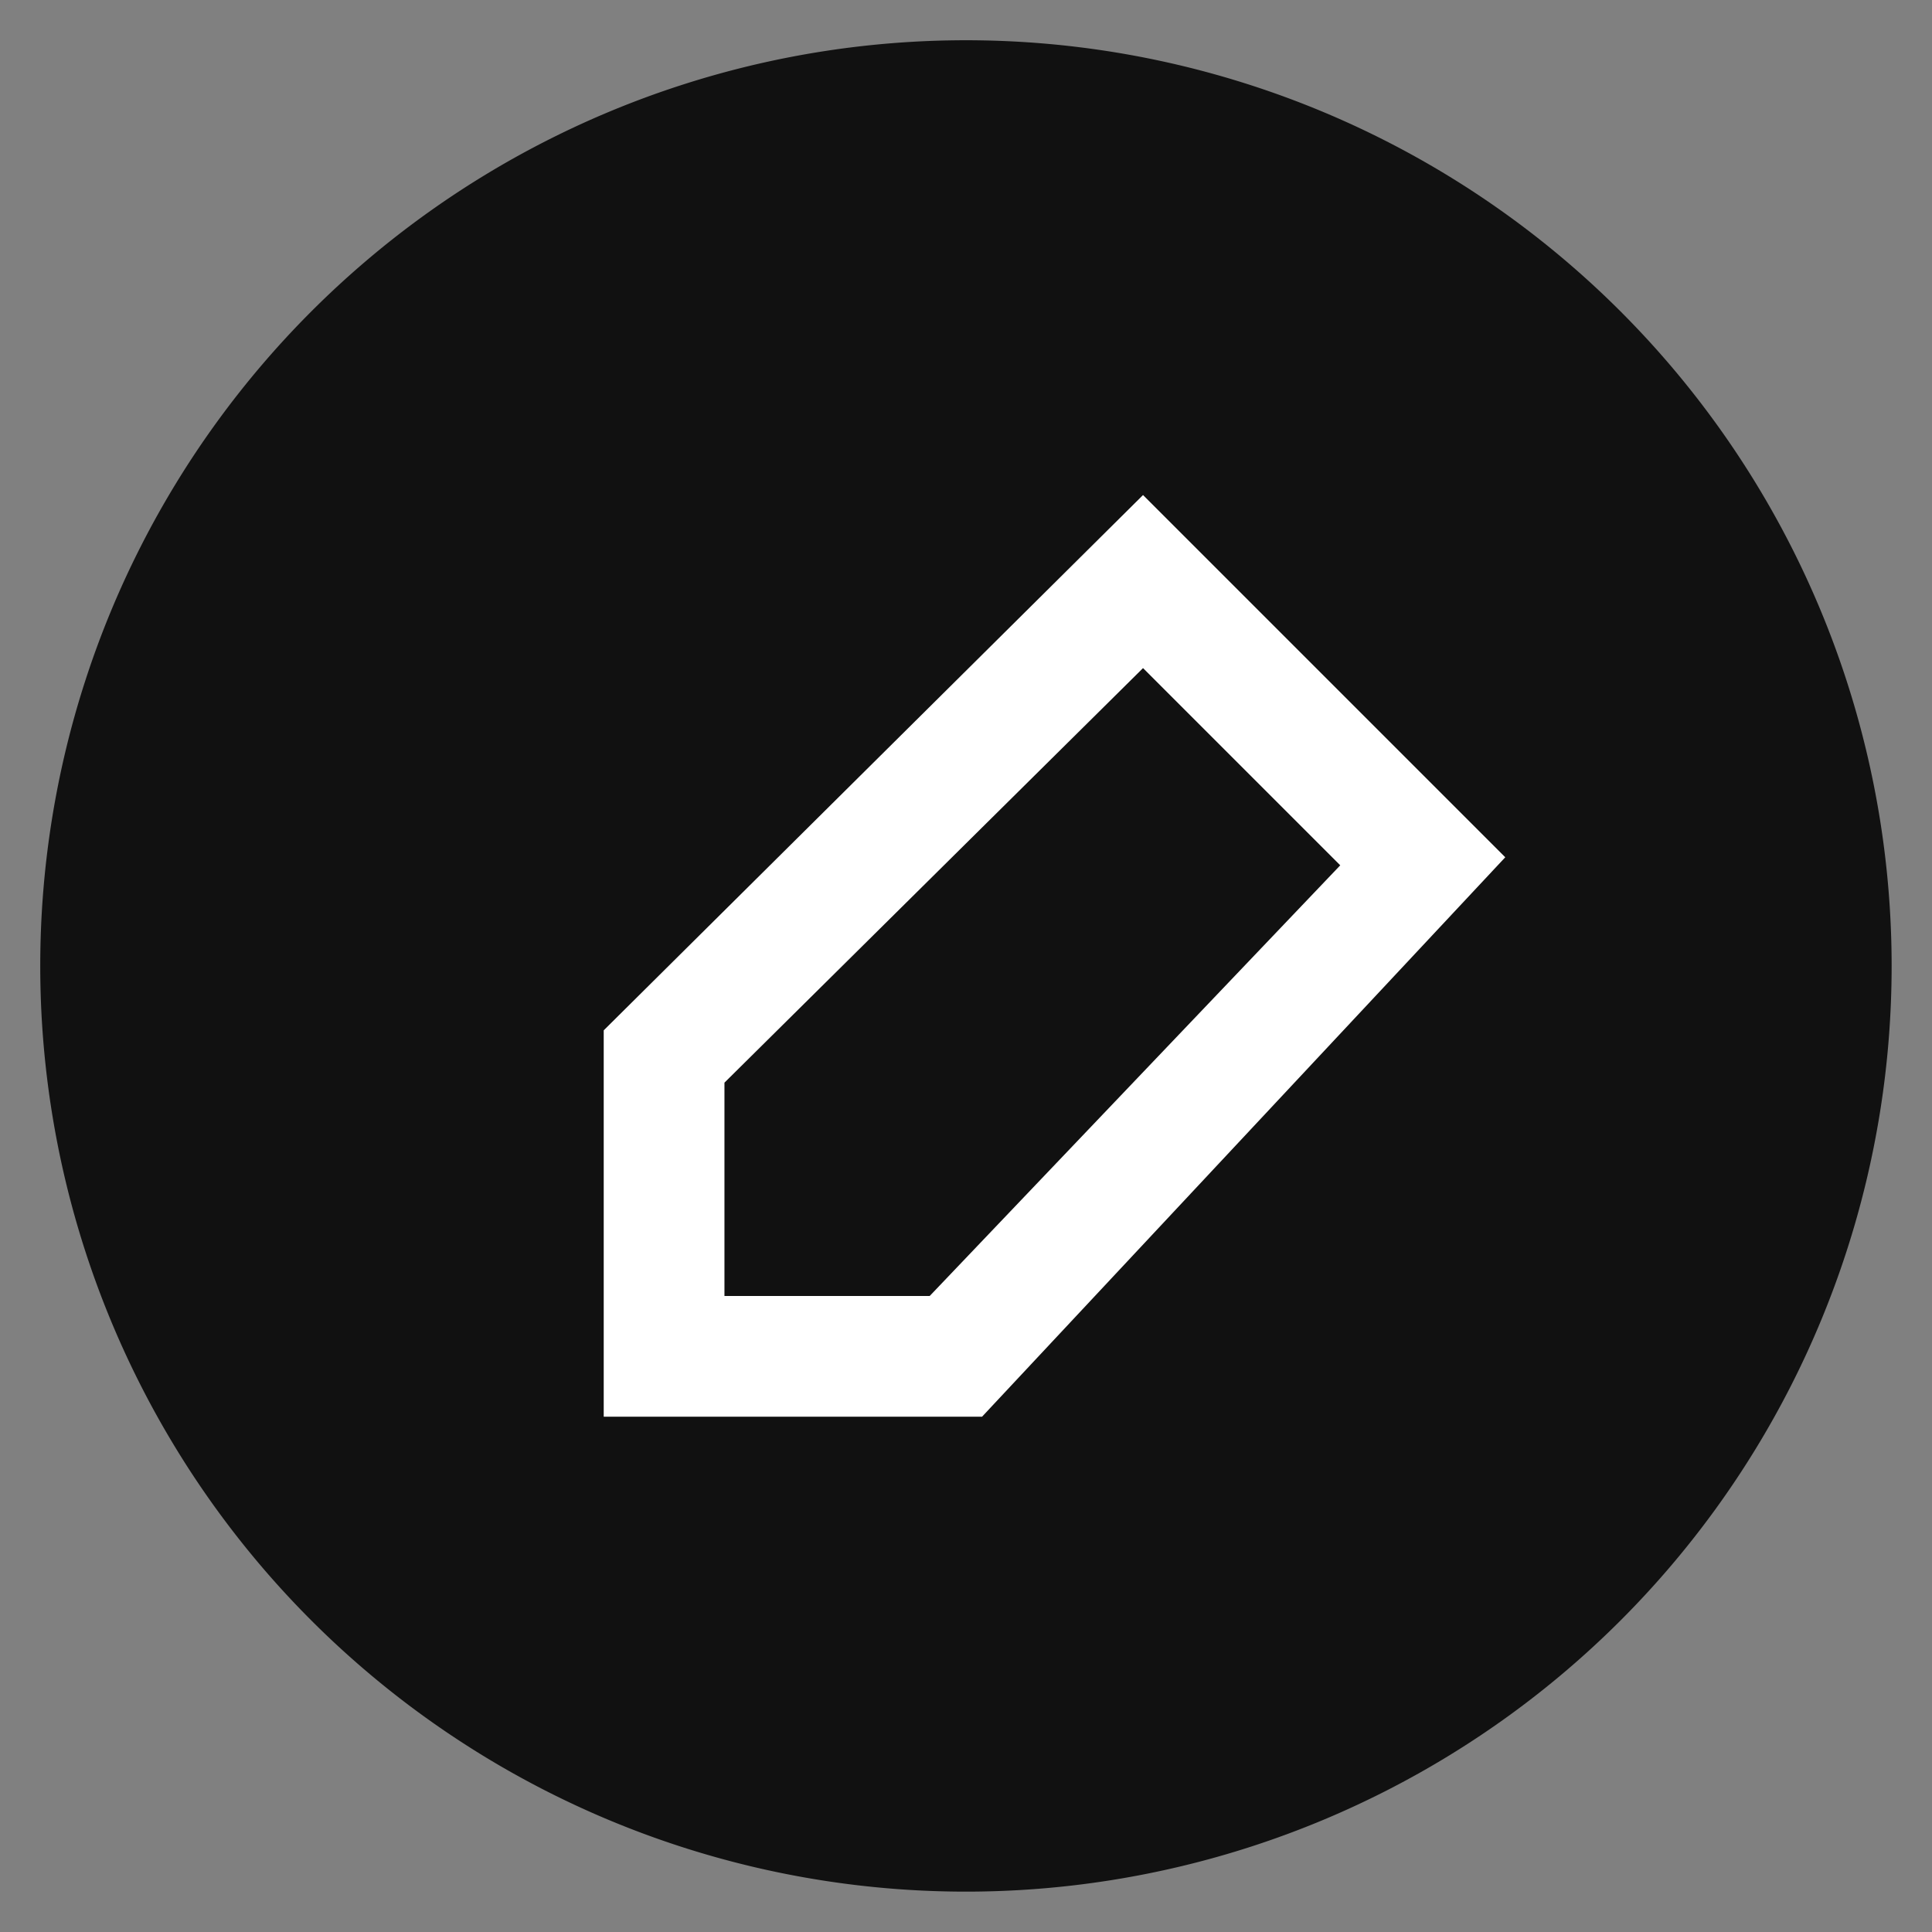 <?xml version="1.0" standalone="no"?><!DOCTYPE svg PUBLIC "-//W3C//DTD SVG 1.1//EN" "http://www.w3.org/Graphics/SVG/1.1/DTD/svg11.dtd"><svg class="icon" width="200px" height="200.00px" viewBox="0 0 1024 1024" version="1.1" xmlns="http://www.w3.org/2000/svg"><rect x="0" y="0" width="1024" height="1024" fill="#808080" stroke="none"/><path d="M0 0h1023.936v1023.936H0z" fill="#CCCCCC" fill-opacity="0" /><path d="M511.968 511.968m-490.636 0a490.636 490.636 0 1 0 981.272 0 490.636 490.636 0 1 0-981.272 0Z" fill="#111111" /><path d="M520.501 750.886H319.98v-204.787l285.849-283.716 191.988 191.988-277.316 296.515z m-136.525-63.996h108.793l217.586-228.252-104.527-104.527-221.853 219.72v113.06z" fill="#FFFFFF" /></svg>